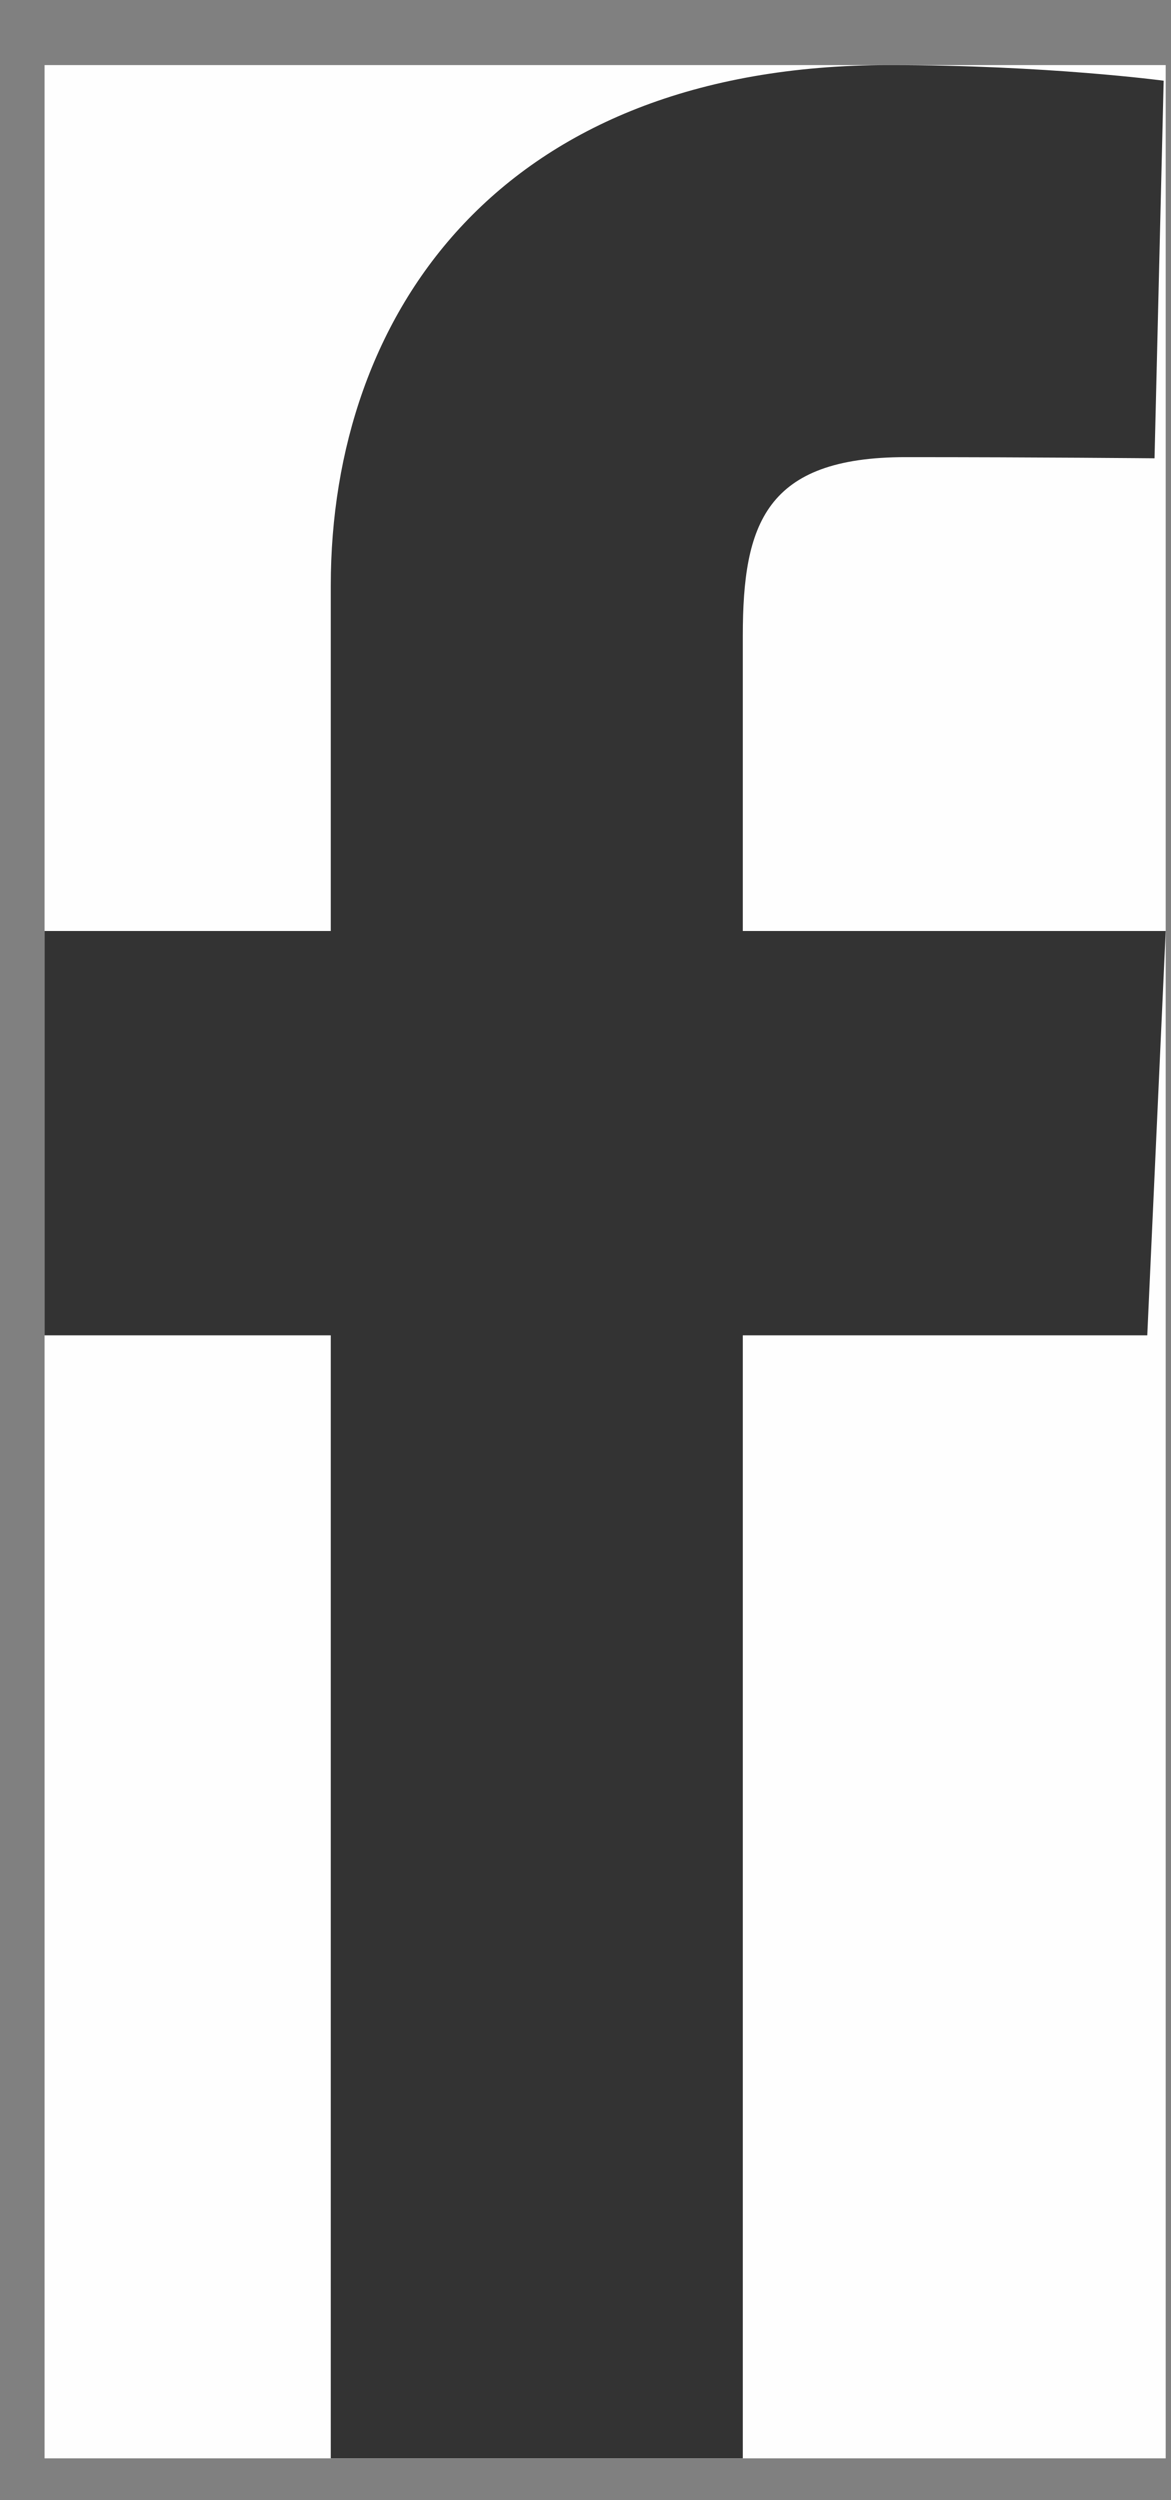 <svg width="15" height="32" viewBox="0 0 15 32" fill="none" xmlns="http://www.w3.org/2000/svg">
<rect x="0" y="0" width="15" height="32" fill="#808080" stroke="none"/>
<g id="brandico:facebook">
<rect width="14.361" height="30.632" transform="translate(0.571 0.833)" fill="#FEFEFE"/>
<path id="Vector" d="M4.237 31.464V17.091H0.571V11.916H4.237V7.496C4.237 4.022 6.402 0.833 11.392 0.833C13.412 0.833 14.906 1.033 14.906 1.033L14.789 5.866C14.789 5.866 13.265 5.851 11.602 5.851C9.803 5.851 9.515 6.71 9.515 8.137V11.916H14.932L14.696 17.091H9.515V31.464H4.237Z" fill="#333333"/>
</g>
</svg>
